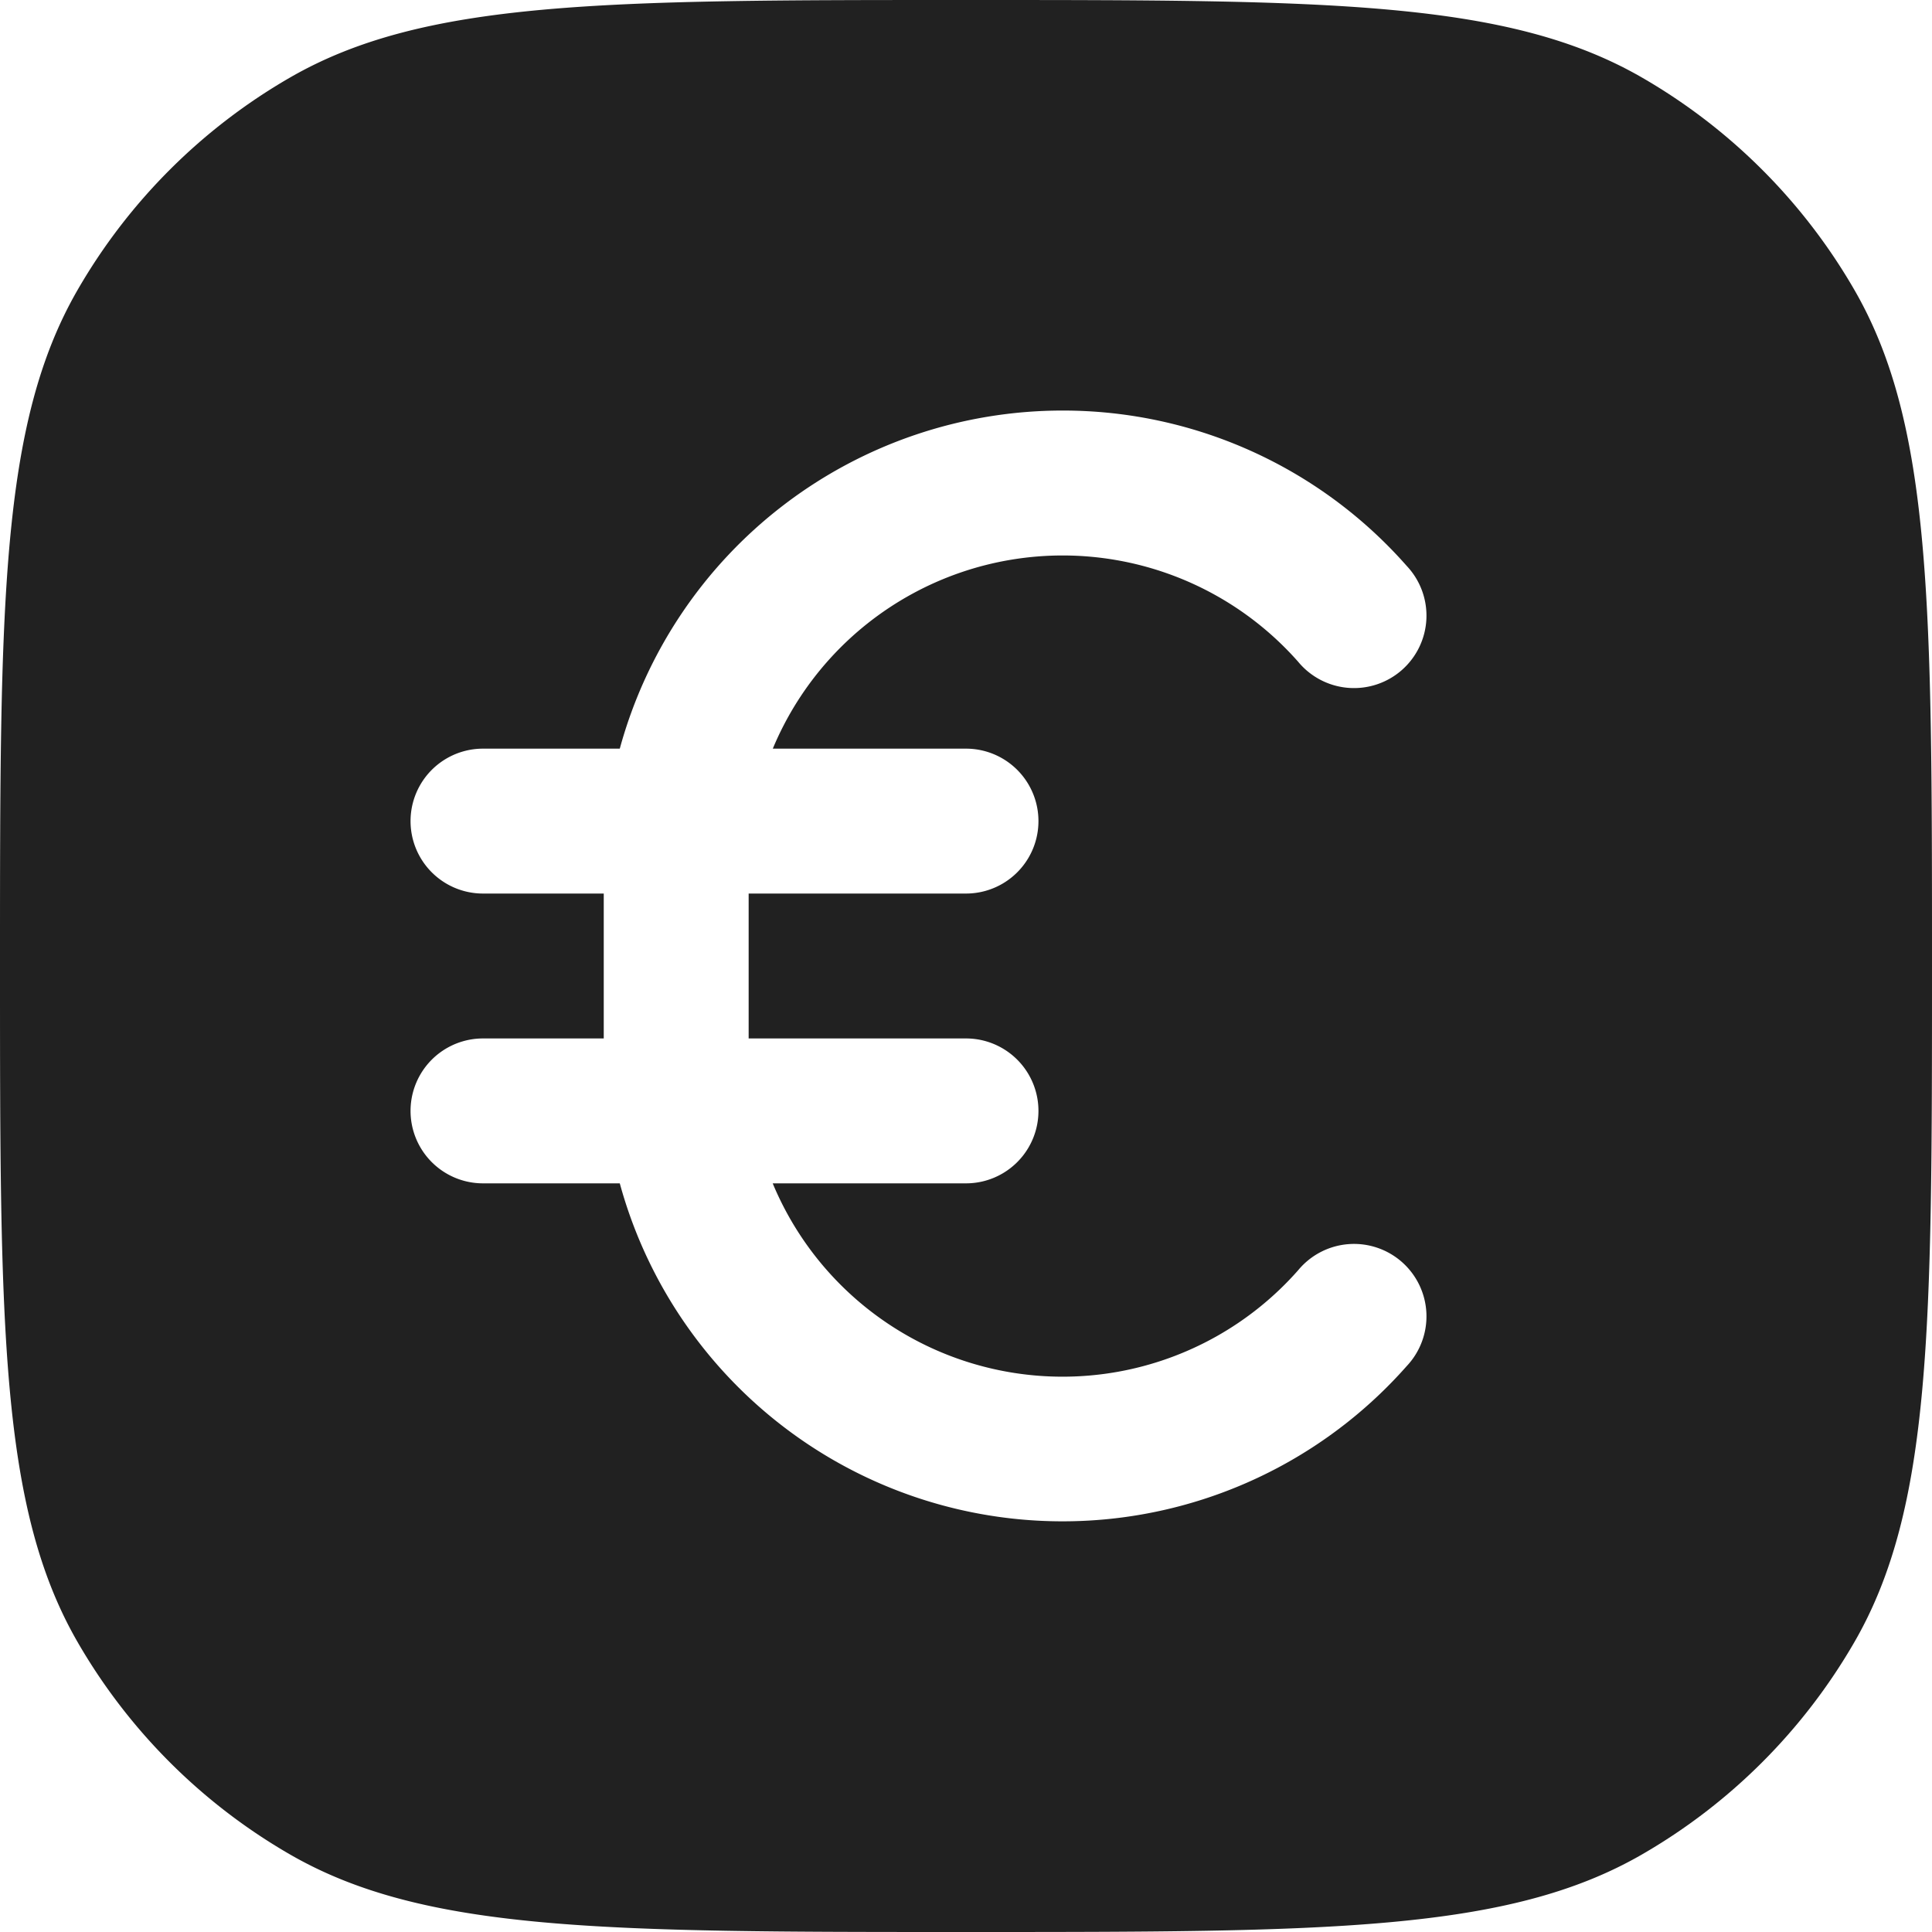 <svg xmlns="http://www.w3.org/2000/svg" width="20" height="20" fill="none" viewBox="0 0 20 20"><path fill="#212121" fill-rule="evenodd" d="M0 10c0-3.738 0-5.608.804-7A6 6 0 0 1 3 .804C4.392 0 6.262 0 10 0c3.739 0 5.608 0 7 .804A6 6 0 0 1 19.196 3C20 4.392 20 6.262 20 10c0 3.739 0 5.608-.804 7A6.002 6.002 0 0 1 17 19.196C15.608 20 13.739 20 10 20c-3.738 0-5.608 0-7-.804A6 6 0 0 1 .804 17C0 15.608 0 13.739 0 10Zm11-5.75a4.752 4.752 0 0 0-4.584 3.5H5a.75.75 0 0 0 0 1.5h1.25v1.5H5a.75.75 0 0 0 0 1.5h1.416a4.752 4.752 0 0 0 8.146 1.892.75.75 0 1 0-1.124-.992 3.25 3.25 0 0 1-5.439-.9H10a.75.75 0 0 0 0-1.5H7.75v-1.5H10a.75.75 0 0 0 0-1.5H8a3.251 3.251 0 0 1 5.438-.9.75.75 0 1 0 1.124-.992A4.74 4.74 0 0 0 11 4.25Z" clip-rule="evenodd"/></svg>